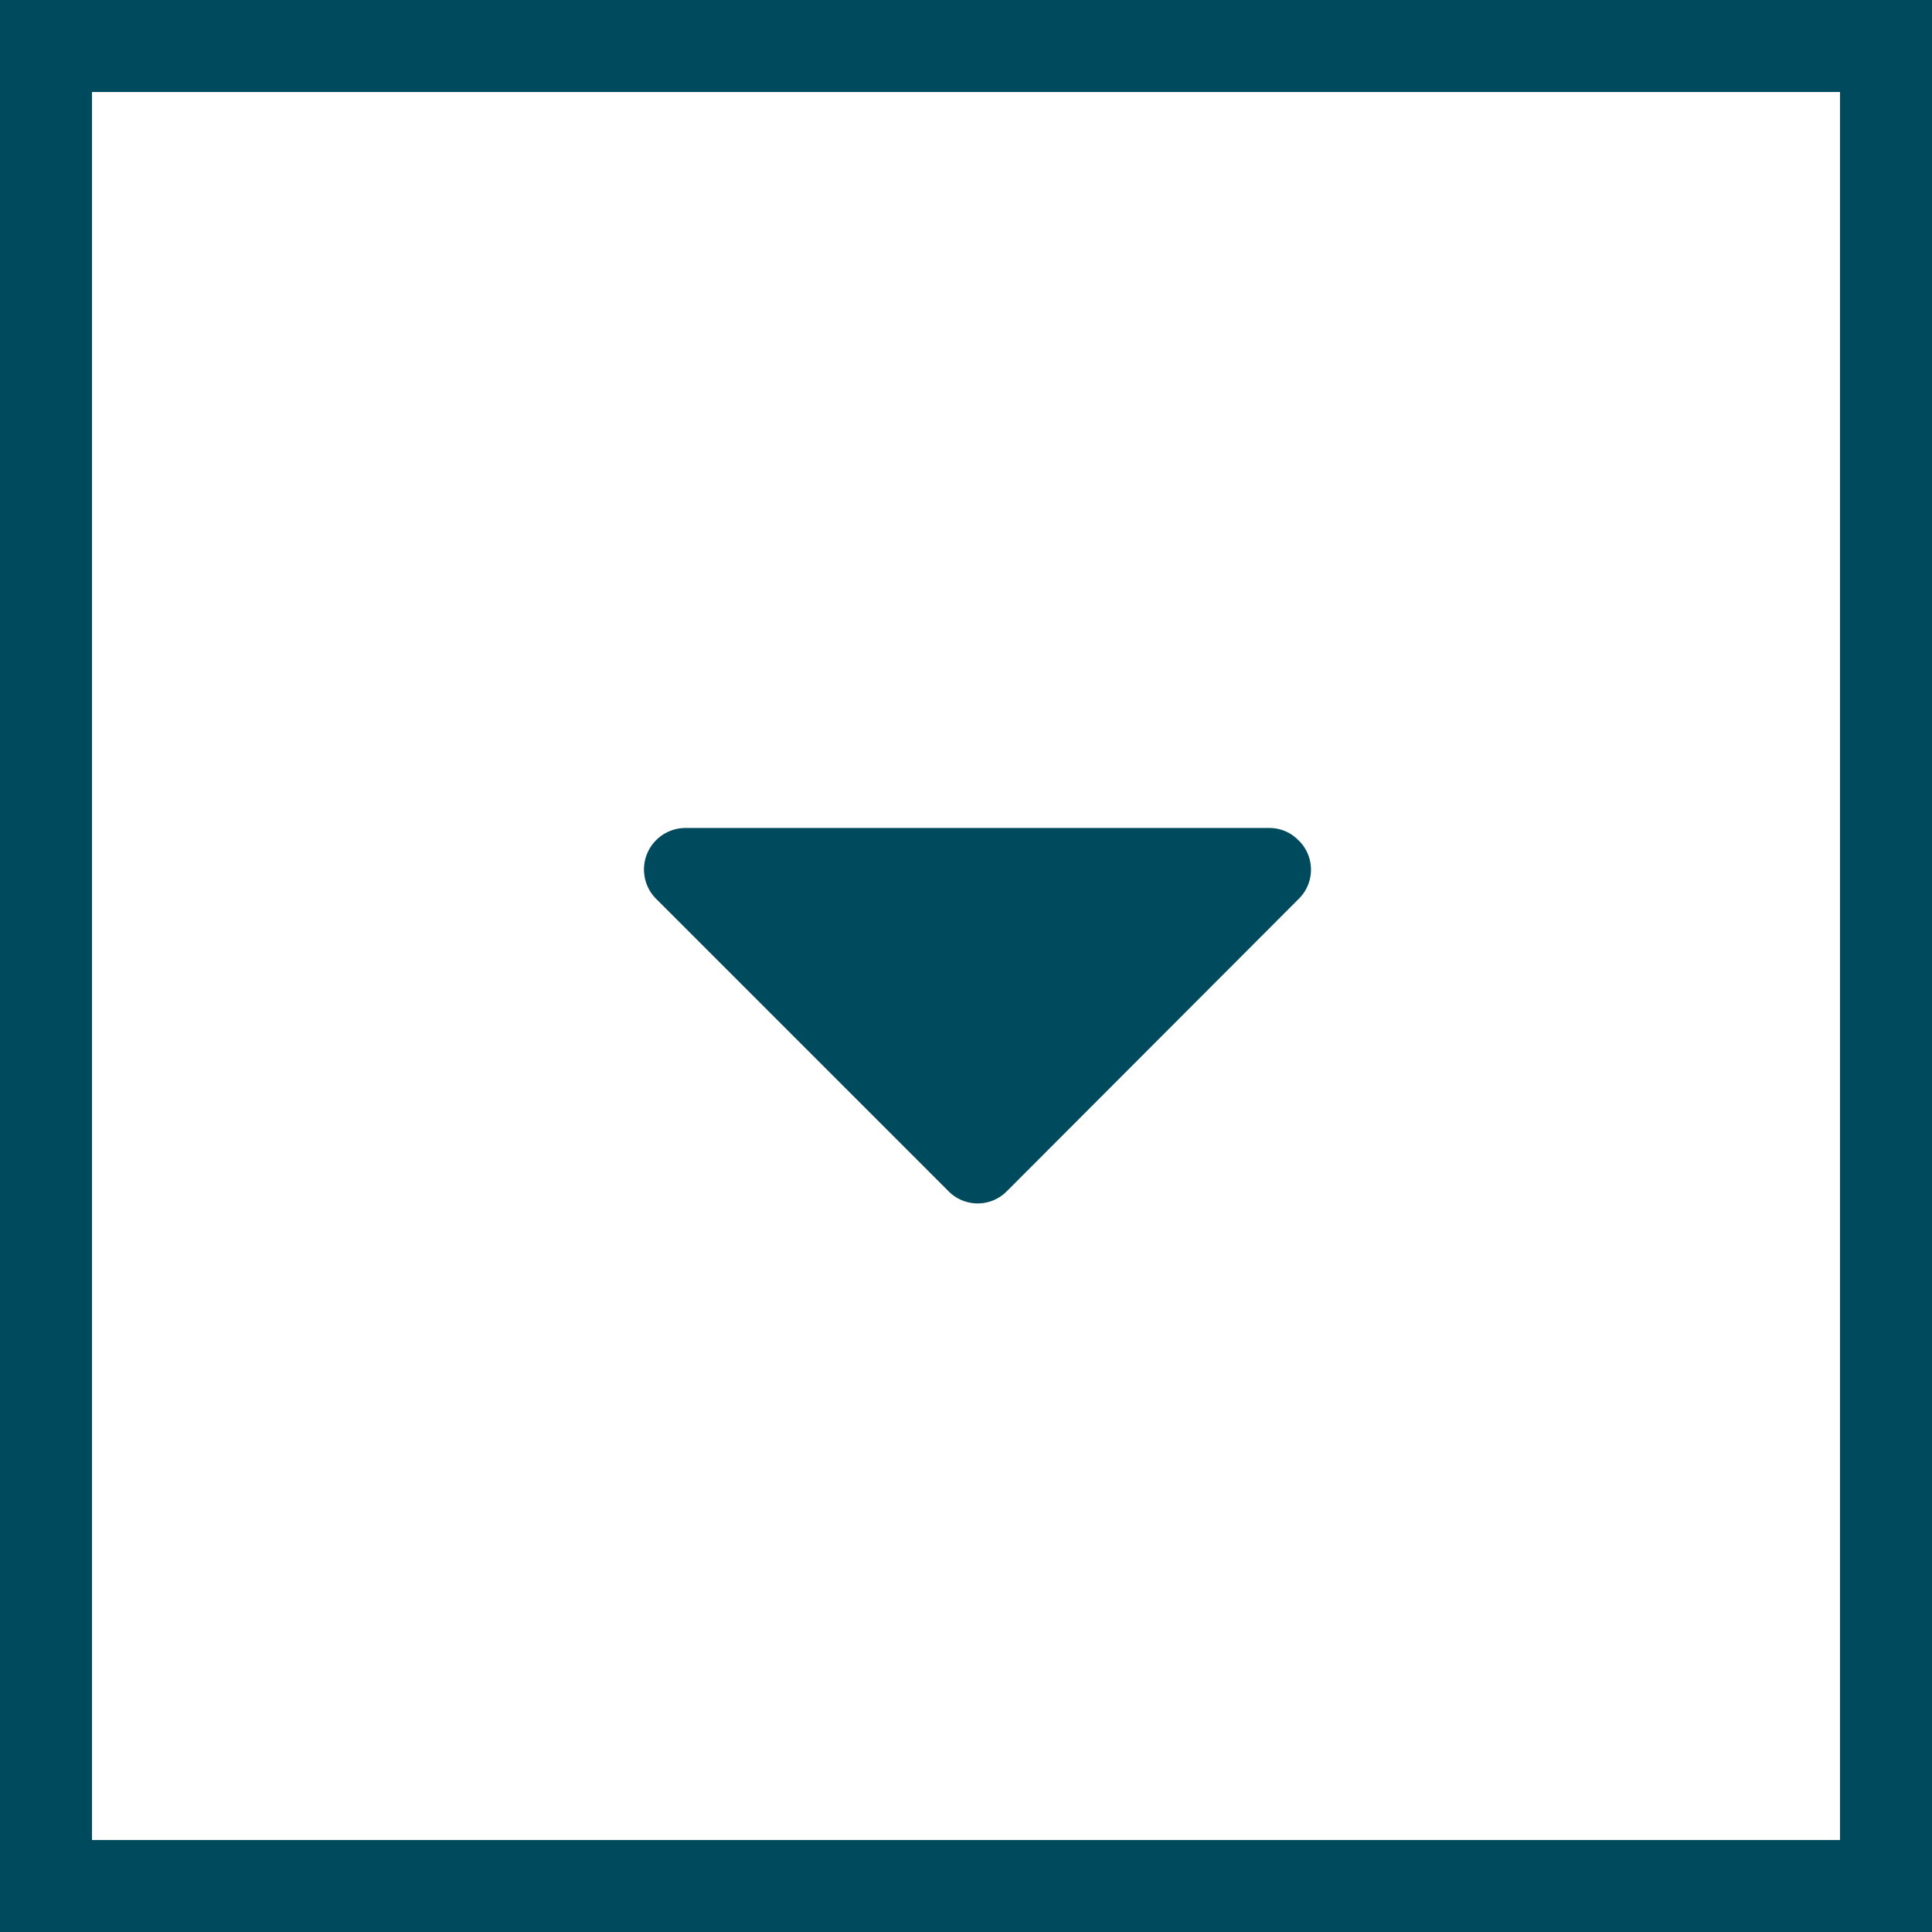 <svg xmlns="http://www.w3.org/2000/svg" width="21" height="21" viewBox="0 0 21 21">
  <g id="field-select-subtle-s-hover" transform="translate(-201 -309.764)">
    <g id="Path_30" data-name="Path 30" transform="translate(201 309.764)" fill="none">
      <path d="M0,0H21V21H0Z" stroke="none"/>
      <path d="M 1 1 L 1 20 L 20 20 L 20 1 L 1 1 M 0 0 L 21 0 L 21 21 L 0 21 L 0 0 Z" stroke="none" fill="#004a5d"/>
    </g>
    <path id="caret5" d="M73.4,49.67a.436.436,0,0,0-.319-.135H66.738a.451.451,0,0,0-.319.772l3.174,3.174a.445.445,0,0,0,.638,0L73.4,50.307a.445.445,0,0,0,0-.638Z" transform="translate(141.715 269.229)" fill="#004a5d"/>
  </g>
</svg>

